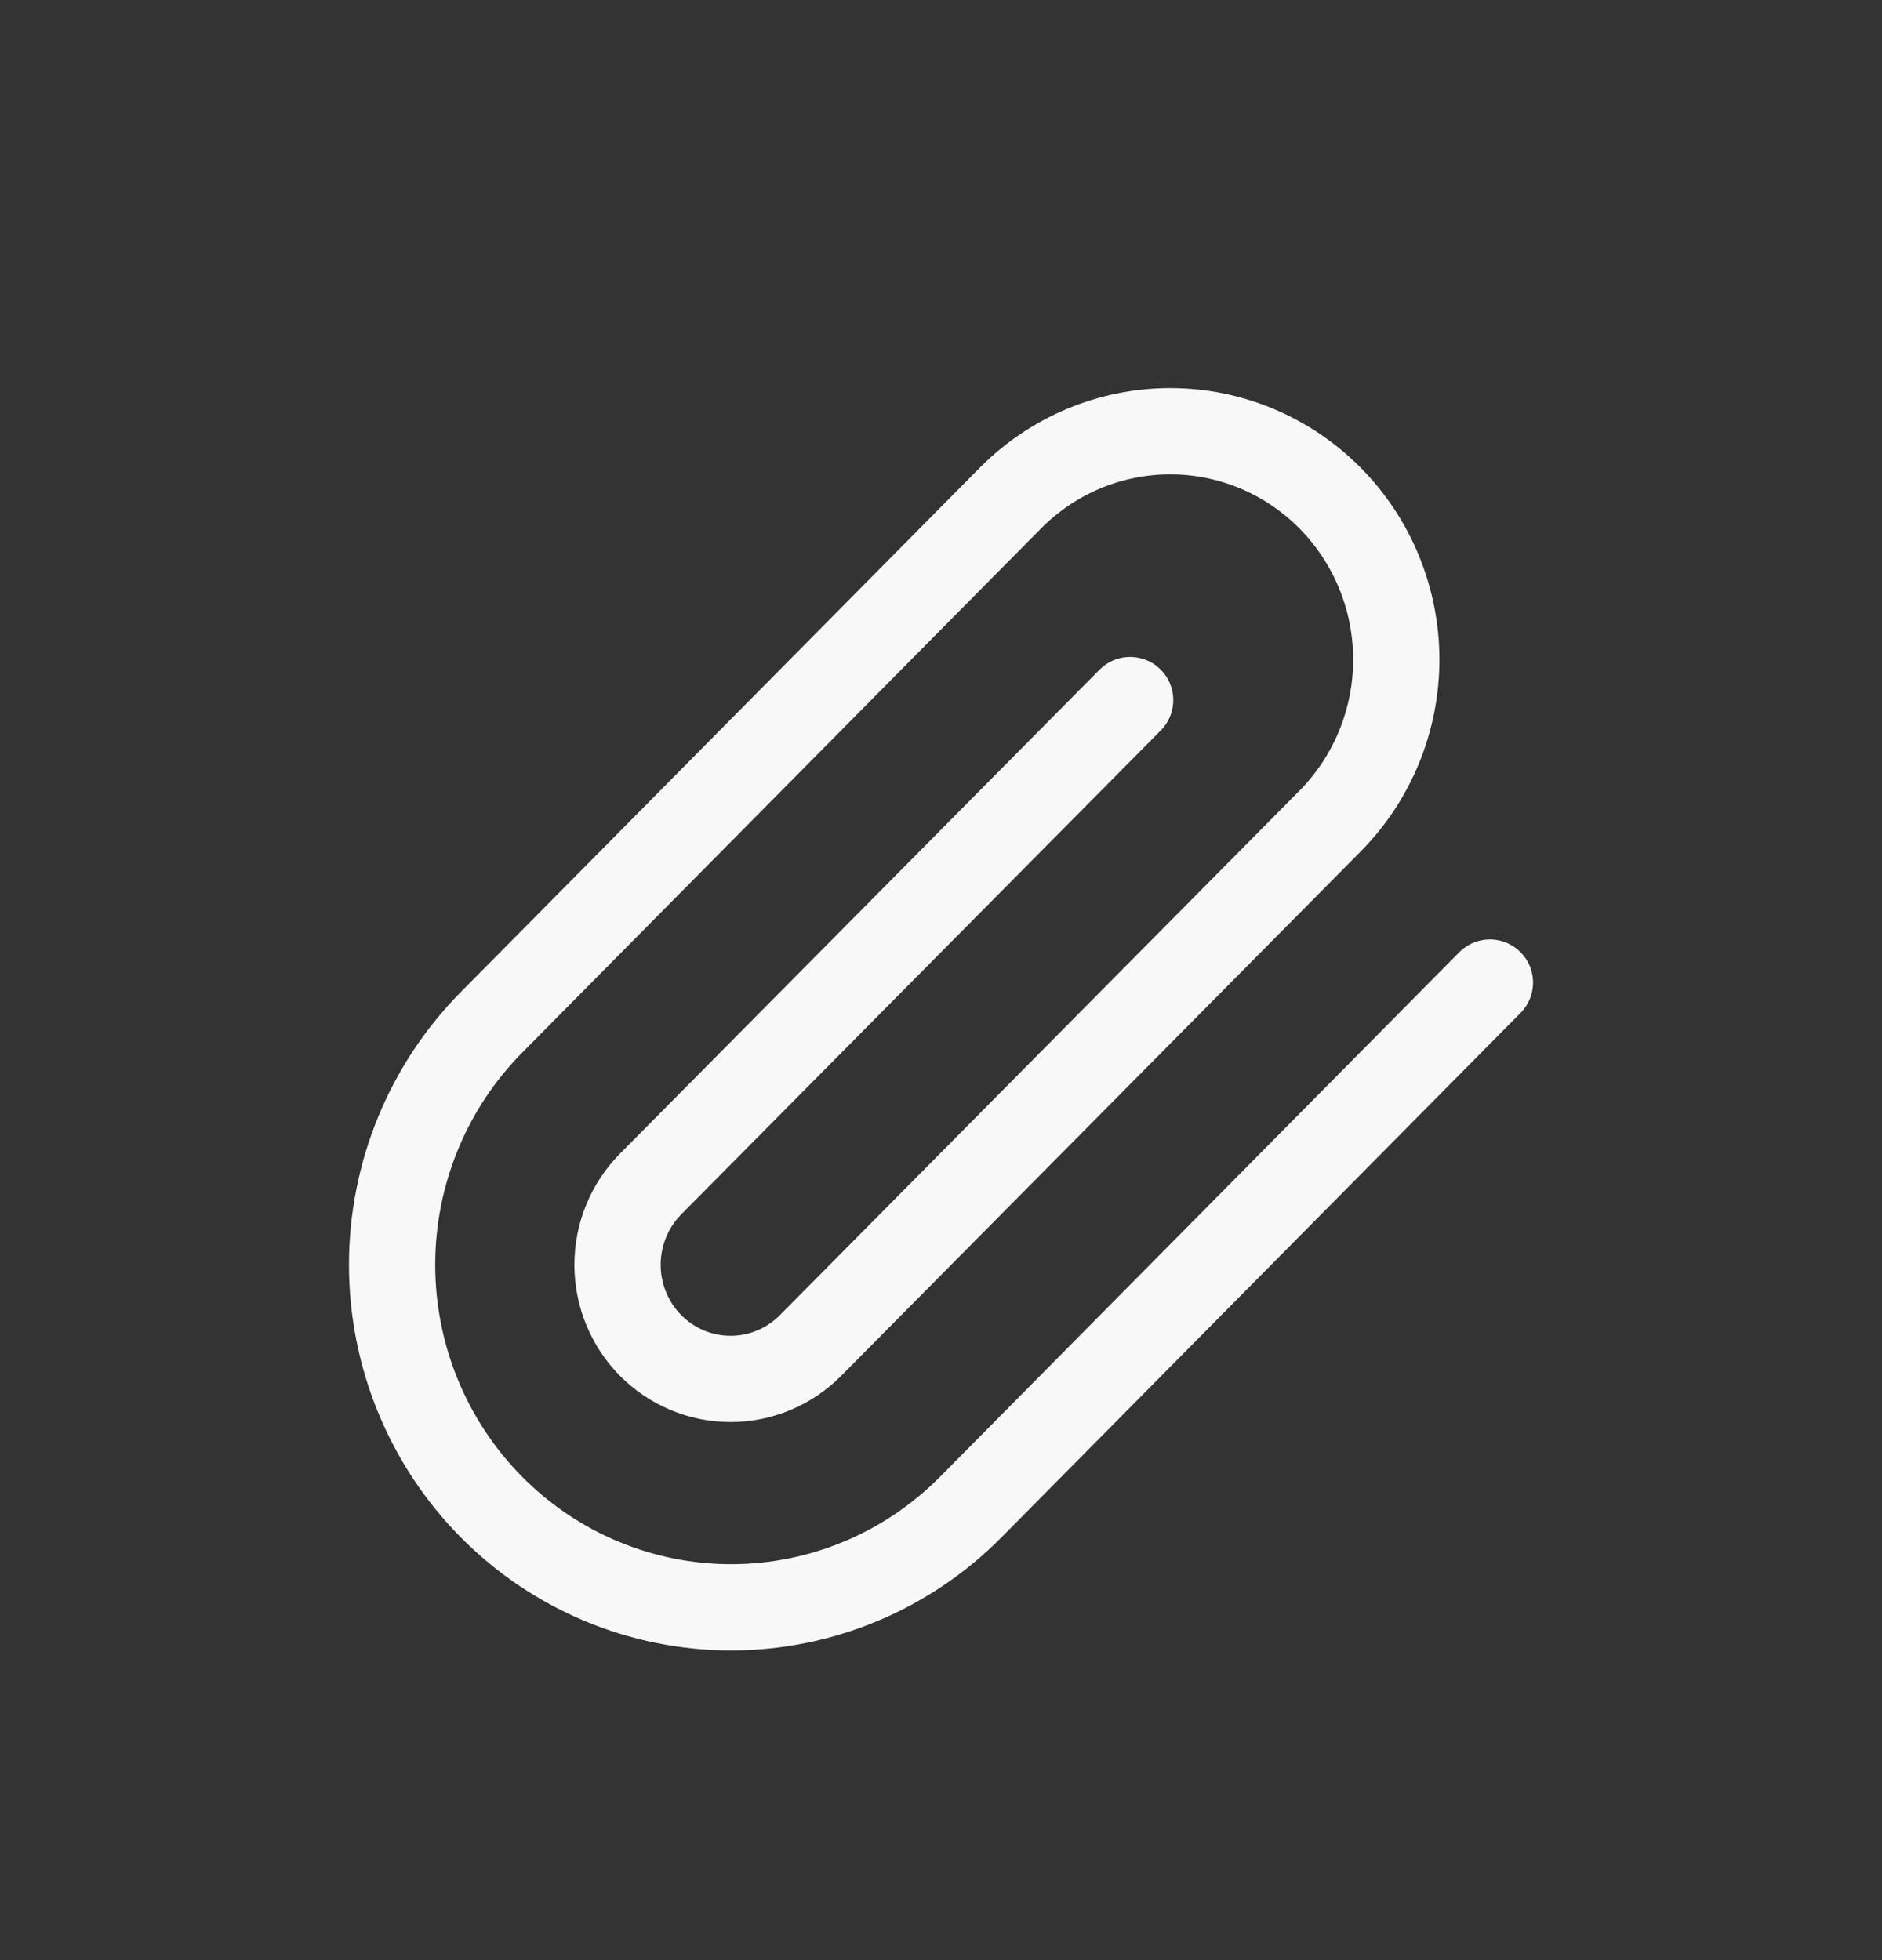 <svg width="24" height="25" viewBox="0 0 24 25" fill="none" xmlns="http://www.w3.org/2000/svg">
<rect x="0" y="0" width="24" height="25" fill="#333333" stroke="none"/>
<path d="M19 12.532L12.381 19.22C11.57 20.04 10.47 20.5 9.324 20.5C8.177 20.5 7.077 20.04 6.266 19.22C5.456 18.401 5 17.29 5 16.131C5 14.972 5.456 13.861 6.266 13.041L12.885 6.353C13.426 5.807 14.159 5.5 14.924 5.5C15.688 5.5 16.421 5.807 16.962 6.353C17.502 6.899 17.806 7.64 17.806 8.413C17.806 9.185 17.502 9.926 16.962 10.472L10.336 17.161C10.065 17.434 9.699 17.587 9.317 17.587C8.934 17.587 8.568 17.434 8.297 17.161C8.027 16.888 7.875 16.517 7.875 16.131C7.875 15.745 8.027 15.374 8.297 15.101L14.412 8.929" stroke="#F8F8F8" stroke-width="1.1" stroke-linecap="round" stroke-linejoin="round"/>
</svg>
